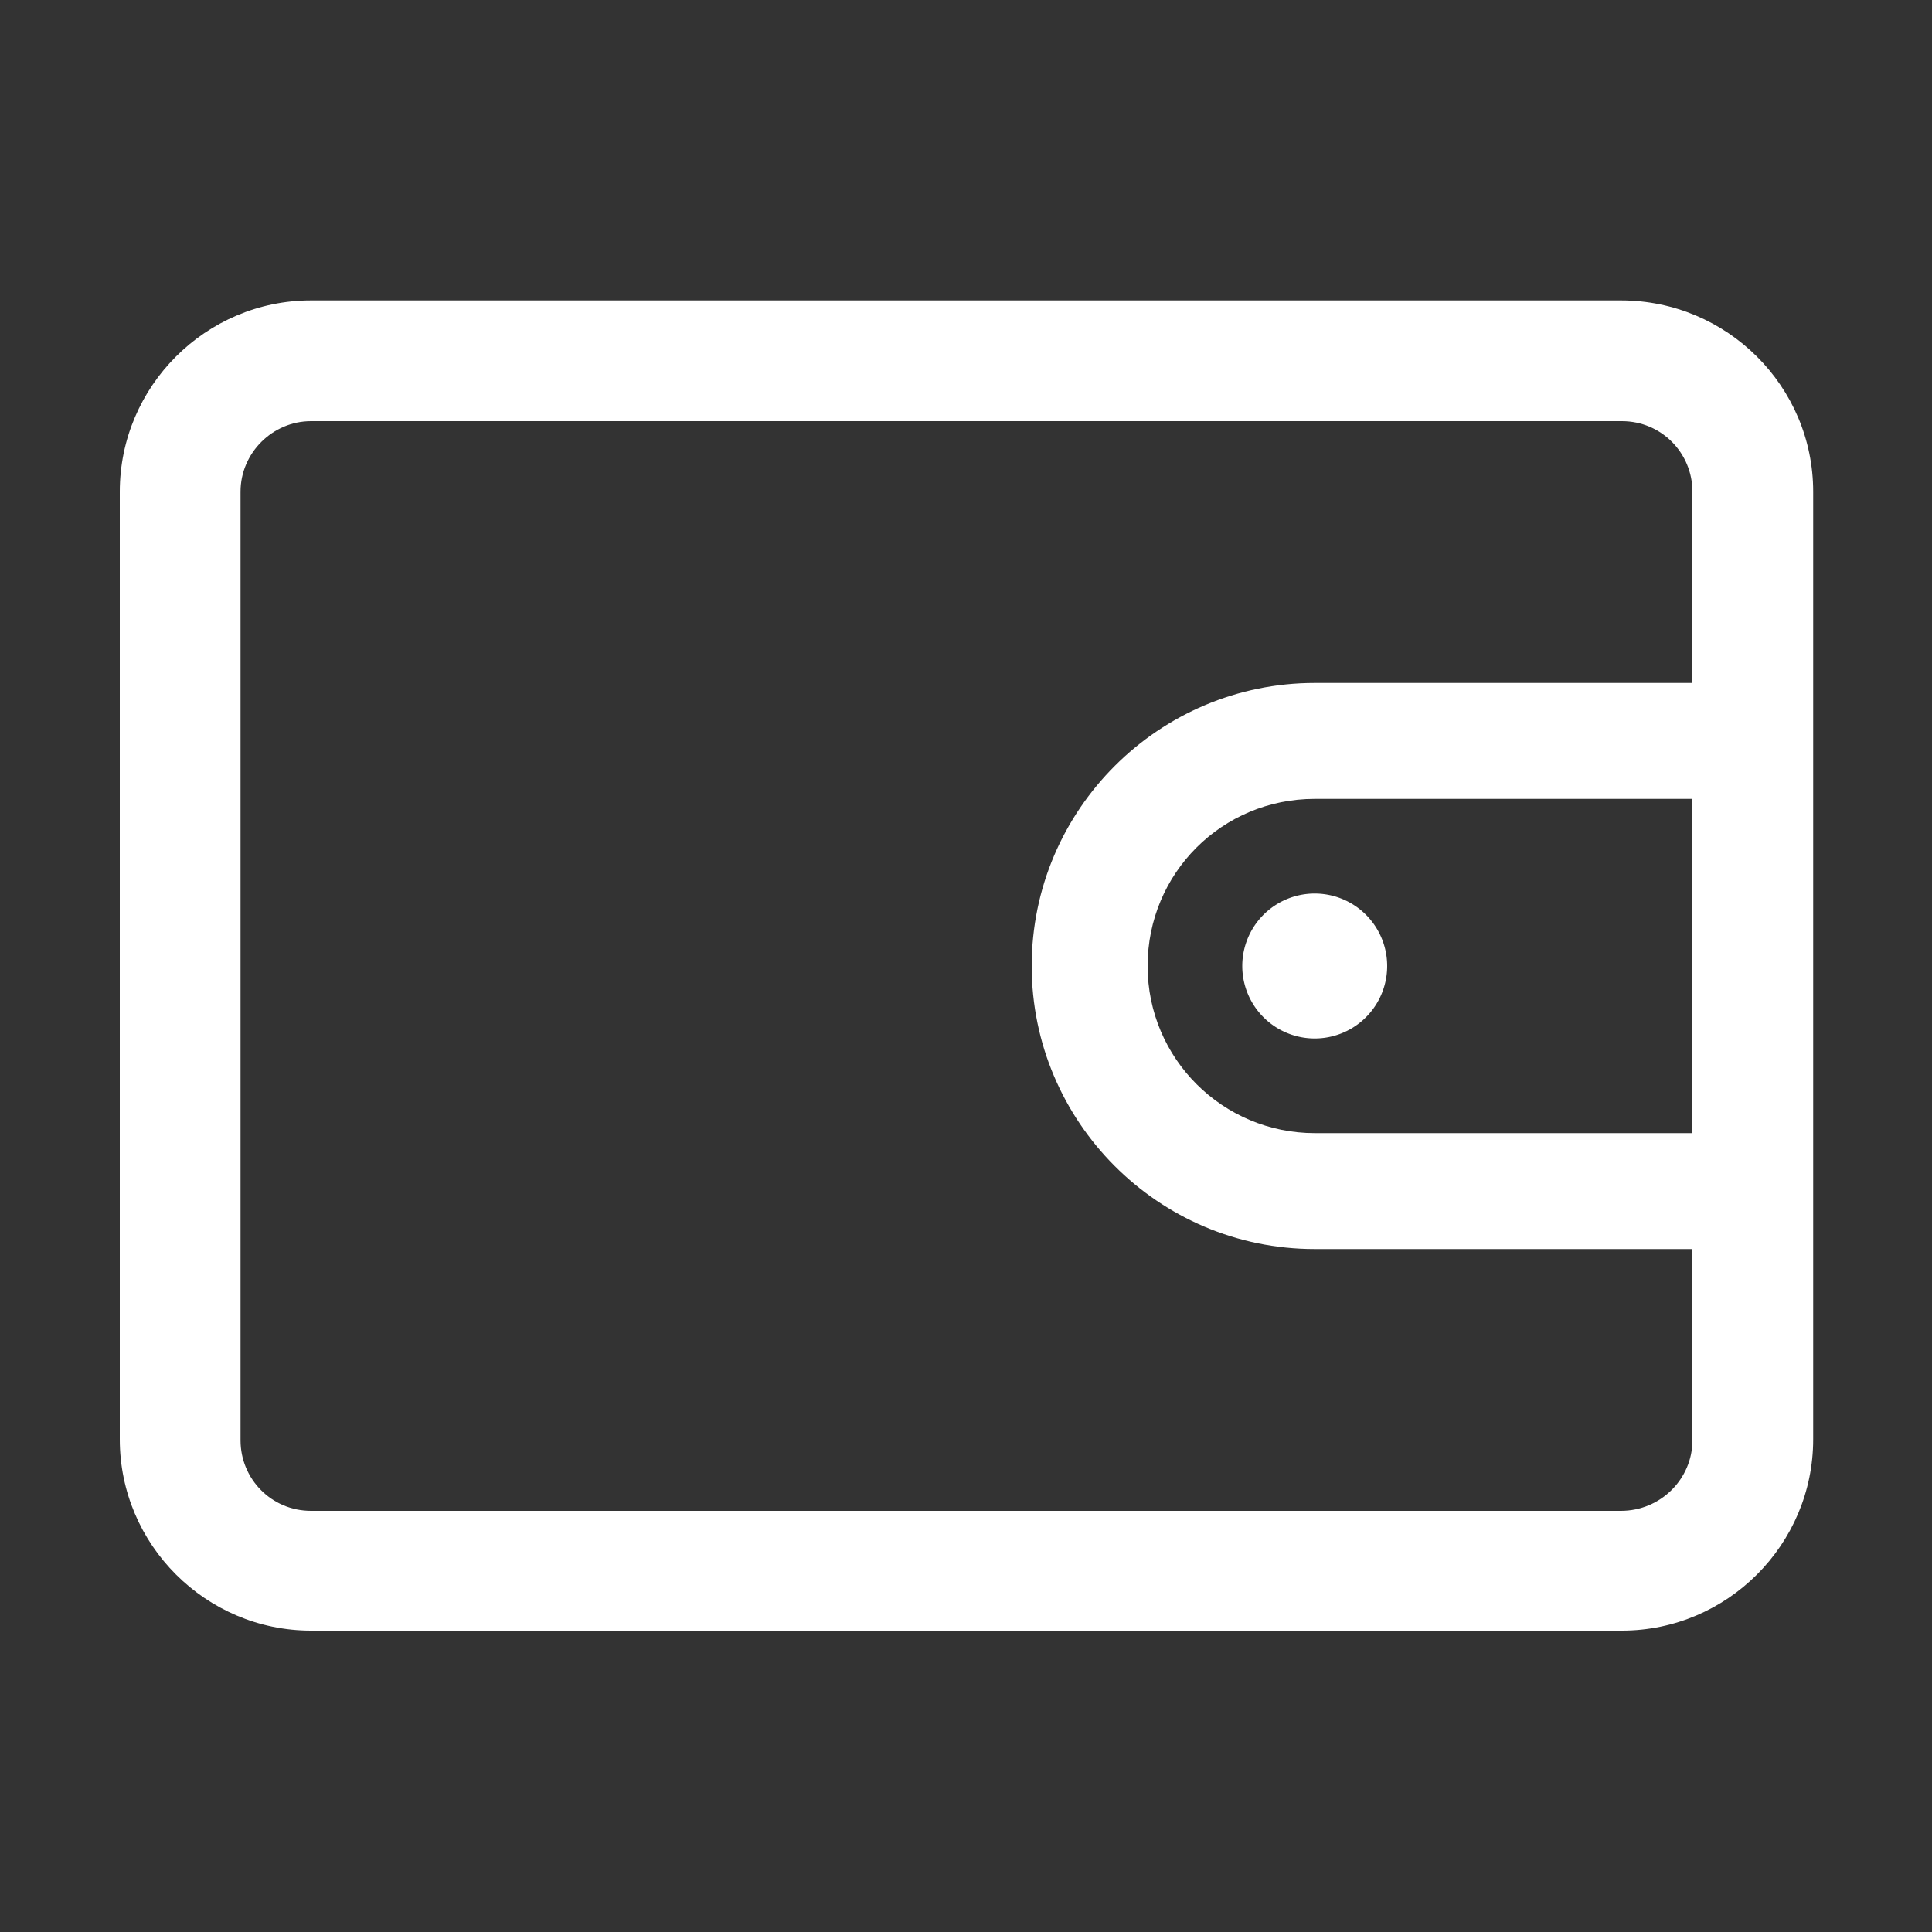<?xml version="1.0" standalone="no"?><!DOCTYPE svg PUBLIC "-//W3C//DTD SVG 1.1//EN" "http://www.w3.org/Graphics/SVG/1.1/DTD/svg11.dtd"><svg t="1533251327282" class="icon" style="" viewBox="0 0 1024 1024" version="1.1" xmlns="http://www.w3.org/2000/svg" p-id="1486" xmlns:xlink="http://www.w3.org/1999/xlink" width="200" height="200"><rect x="0" y="0" width="1024" height="1024" fill="#333333" stroke="none"/><defs><style type="text/css"></style></defs><path d="M859.136 159.232H164.864c-55.808 0-101.376 45.568-101.376 101.376V762.88c0 55.808 45.568 101.376 101.376 101.376h694.784c55.808 0 101.376-45.568 101.376-101.376V260.608c0-55.808-45.568-101.376-101.888-101.376z m37.888 441.344h-200.192c-48.64 0-88.576-39.424-88.576-88.576s39.424-88.576 88.576-88.576h200.192v177.152z m-37.888 200.192H164.864c-20.992 0-37.376-16.896-37.376-37.376V260.608c0-20.48 16.896-37.376 37.376-37.376h694.784c20.992 0 37.376 16.896 37.376 37.376v101.376h-200.192c-82.432 0-150.016 67.072-150.016 150.016 0 82.432 67.072 150.016 150.016 150.016h200.192v101.376c0 20.48-16.896 37.376-37.888 37.376z" p-id="1487" fill="#ffffff"></path><path d="M696.832 512m-38.4 0a38.4 38.4 0 1 0 76.8 0 38.4 38.4 0 1 0-76.8 0Z" p-id="1488" fill="#ffffff"></path></svg>